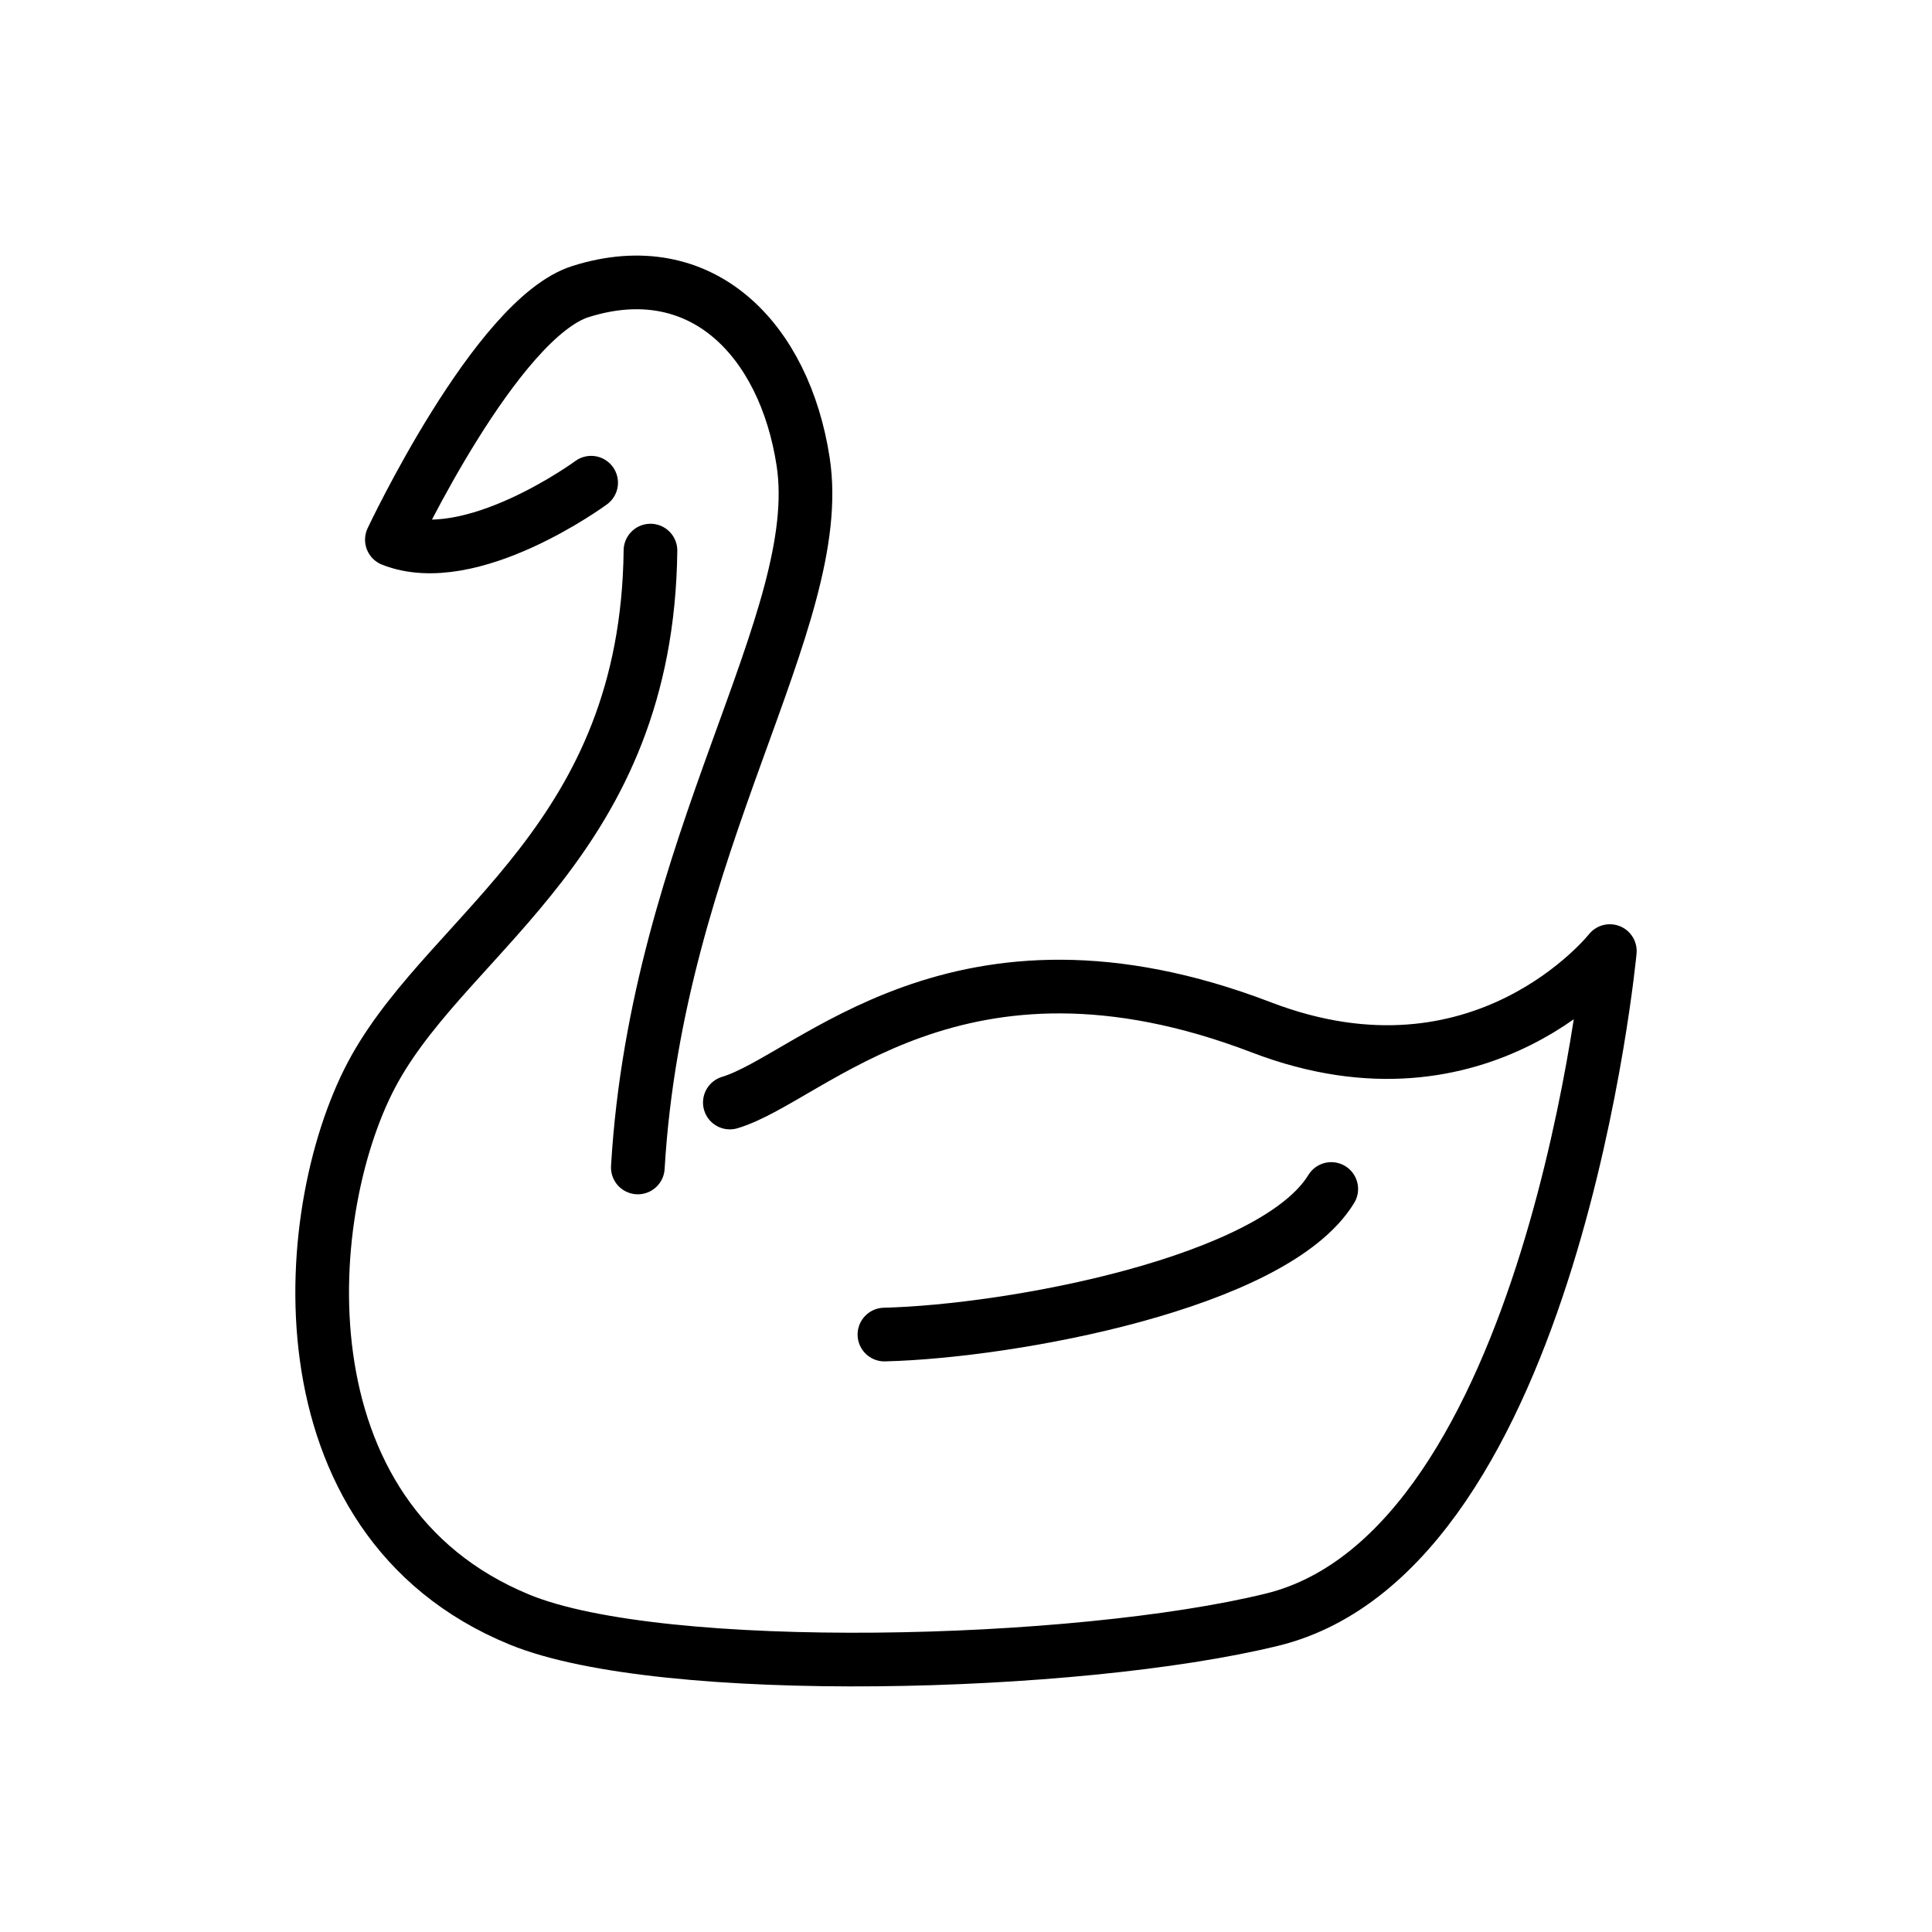 <svg viewBox="0 0 72 72" xmlns="http://www.w3.org/2000/svg"><g fill="none" stroke="#000" stroke-linecap="round" stroke-linejoin="round" stroke-width="2"><path d="M27.199 41.088c3.045-.91 8.483-7.14 19.811-2.8 8.249 3.161 12.984-2.844 12.984-2.844s-2.102 22.349-12.59 24.917c-7.262 1.778-22.724 2.176-28.035 0-9.18-3.761-8.225-15.492-5.396-20.54 2.911-5.194 10.142-8.579 10.268-19.302"/><path d="M23.77 43.508c.71-12.082 7.066-20.416 6.16-26.307-.694-4.527-3.773-7.76-8.291-6.337-3.147.99-7.035 9.249-7.035 9.249 2.947 1.17 7.426-2.124 7.426-2.124M49.612 44.31c-2.133 3.499-11.9 5.306-16.652 5.425"/></g></svg>